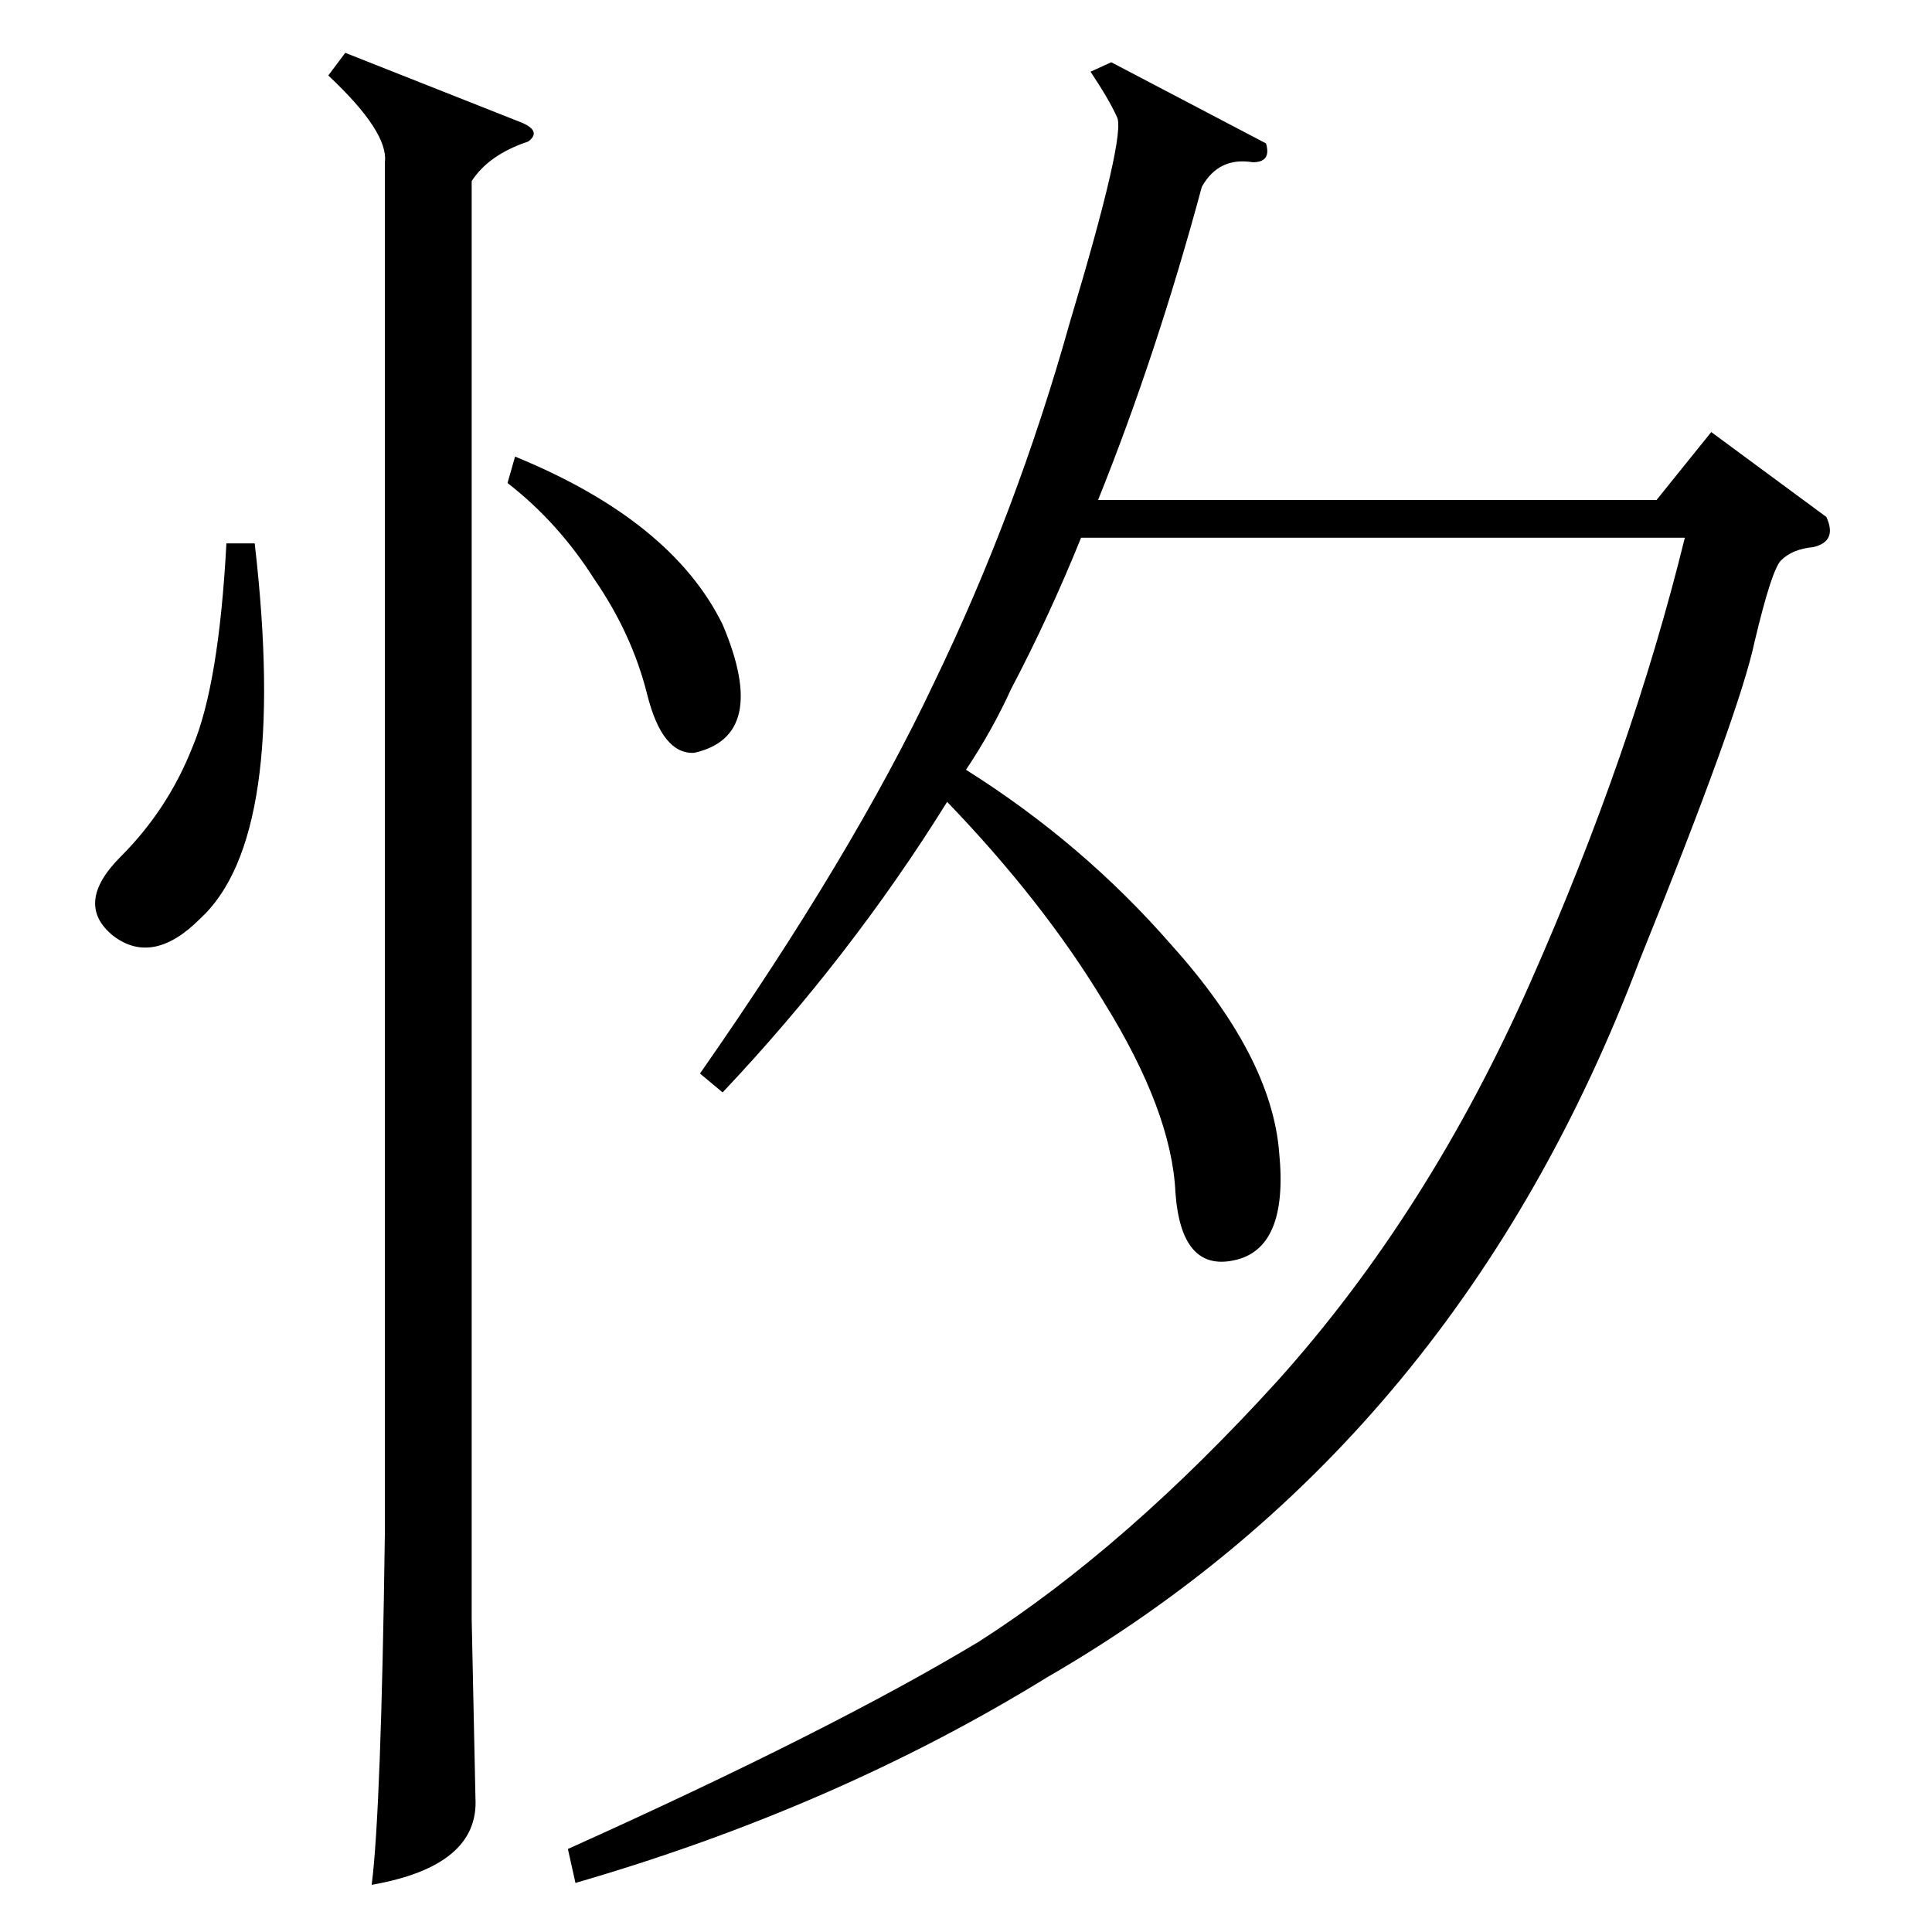 <?xml version="1.0" standalone="no"?>
<!DOCTYPE svg PUBLIC "-//W3C//DTD SVG 1.1//EN" "http://www.w3.org/Graphics/SVG/1.1/DTD/svg11.dtd" >
<svg xmlns="http://www.w3.org/2000/svg" xmlns:xlink="http://www.w3.org/1999/xlink" version="1.1" viewBox="0 -205 1024 1024">
  <g transform="matrix(1 0 0 -1 0 819)">
   <path fill="currentColor"
d="M671 948q3 -10 -7 -10q-18 3 -27 -13q-24 -89 -55 -166h296l29 36l61 -45q6 -13 -7 -16q-11 -1 -17 -7q-5 -5 -14 -43q-8 -38 -61 -169q-96 -254 -314 -380q-112 -69 -250 -109l-4 18q140 63 218 110q78 50 158 138q80 89 134 211t82 236h-320q-17 -42 -37 -80
q-10 -22 -24 -43q62 -39 109 -93q53 -59 57 -110q5 -51 -24 -57q-28 -6 -31 36q-2 43 -38 101q-32 53 -83 106q-51 -82 -119 -154l-12 10q81 116 124 207q44 91 72 191q30 100 25 109q-4 9 -14 24l11 5zM183 996l91 -36q14 -5 6 -11q-21 -7 -30 -21v-762l2 -95
q2 -36 -55 -46q5 39 7 187v726q2 16 -30 46zM135 736q18 -156 -29 -199q-25 -25 -46 -9q-21 17 4 42t38 58q14 33 18 108h15zM269 768l4 14q83 -34 110 -89q25 -59 -15 -68q-17 -1 -25 31t-28 61q-19 30 -46 51z" />
  </g>

</svg>
